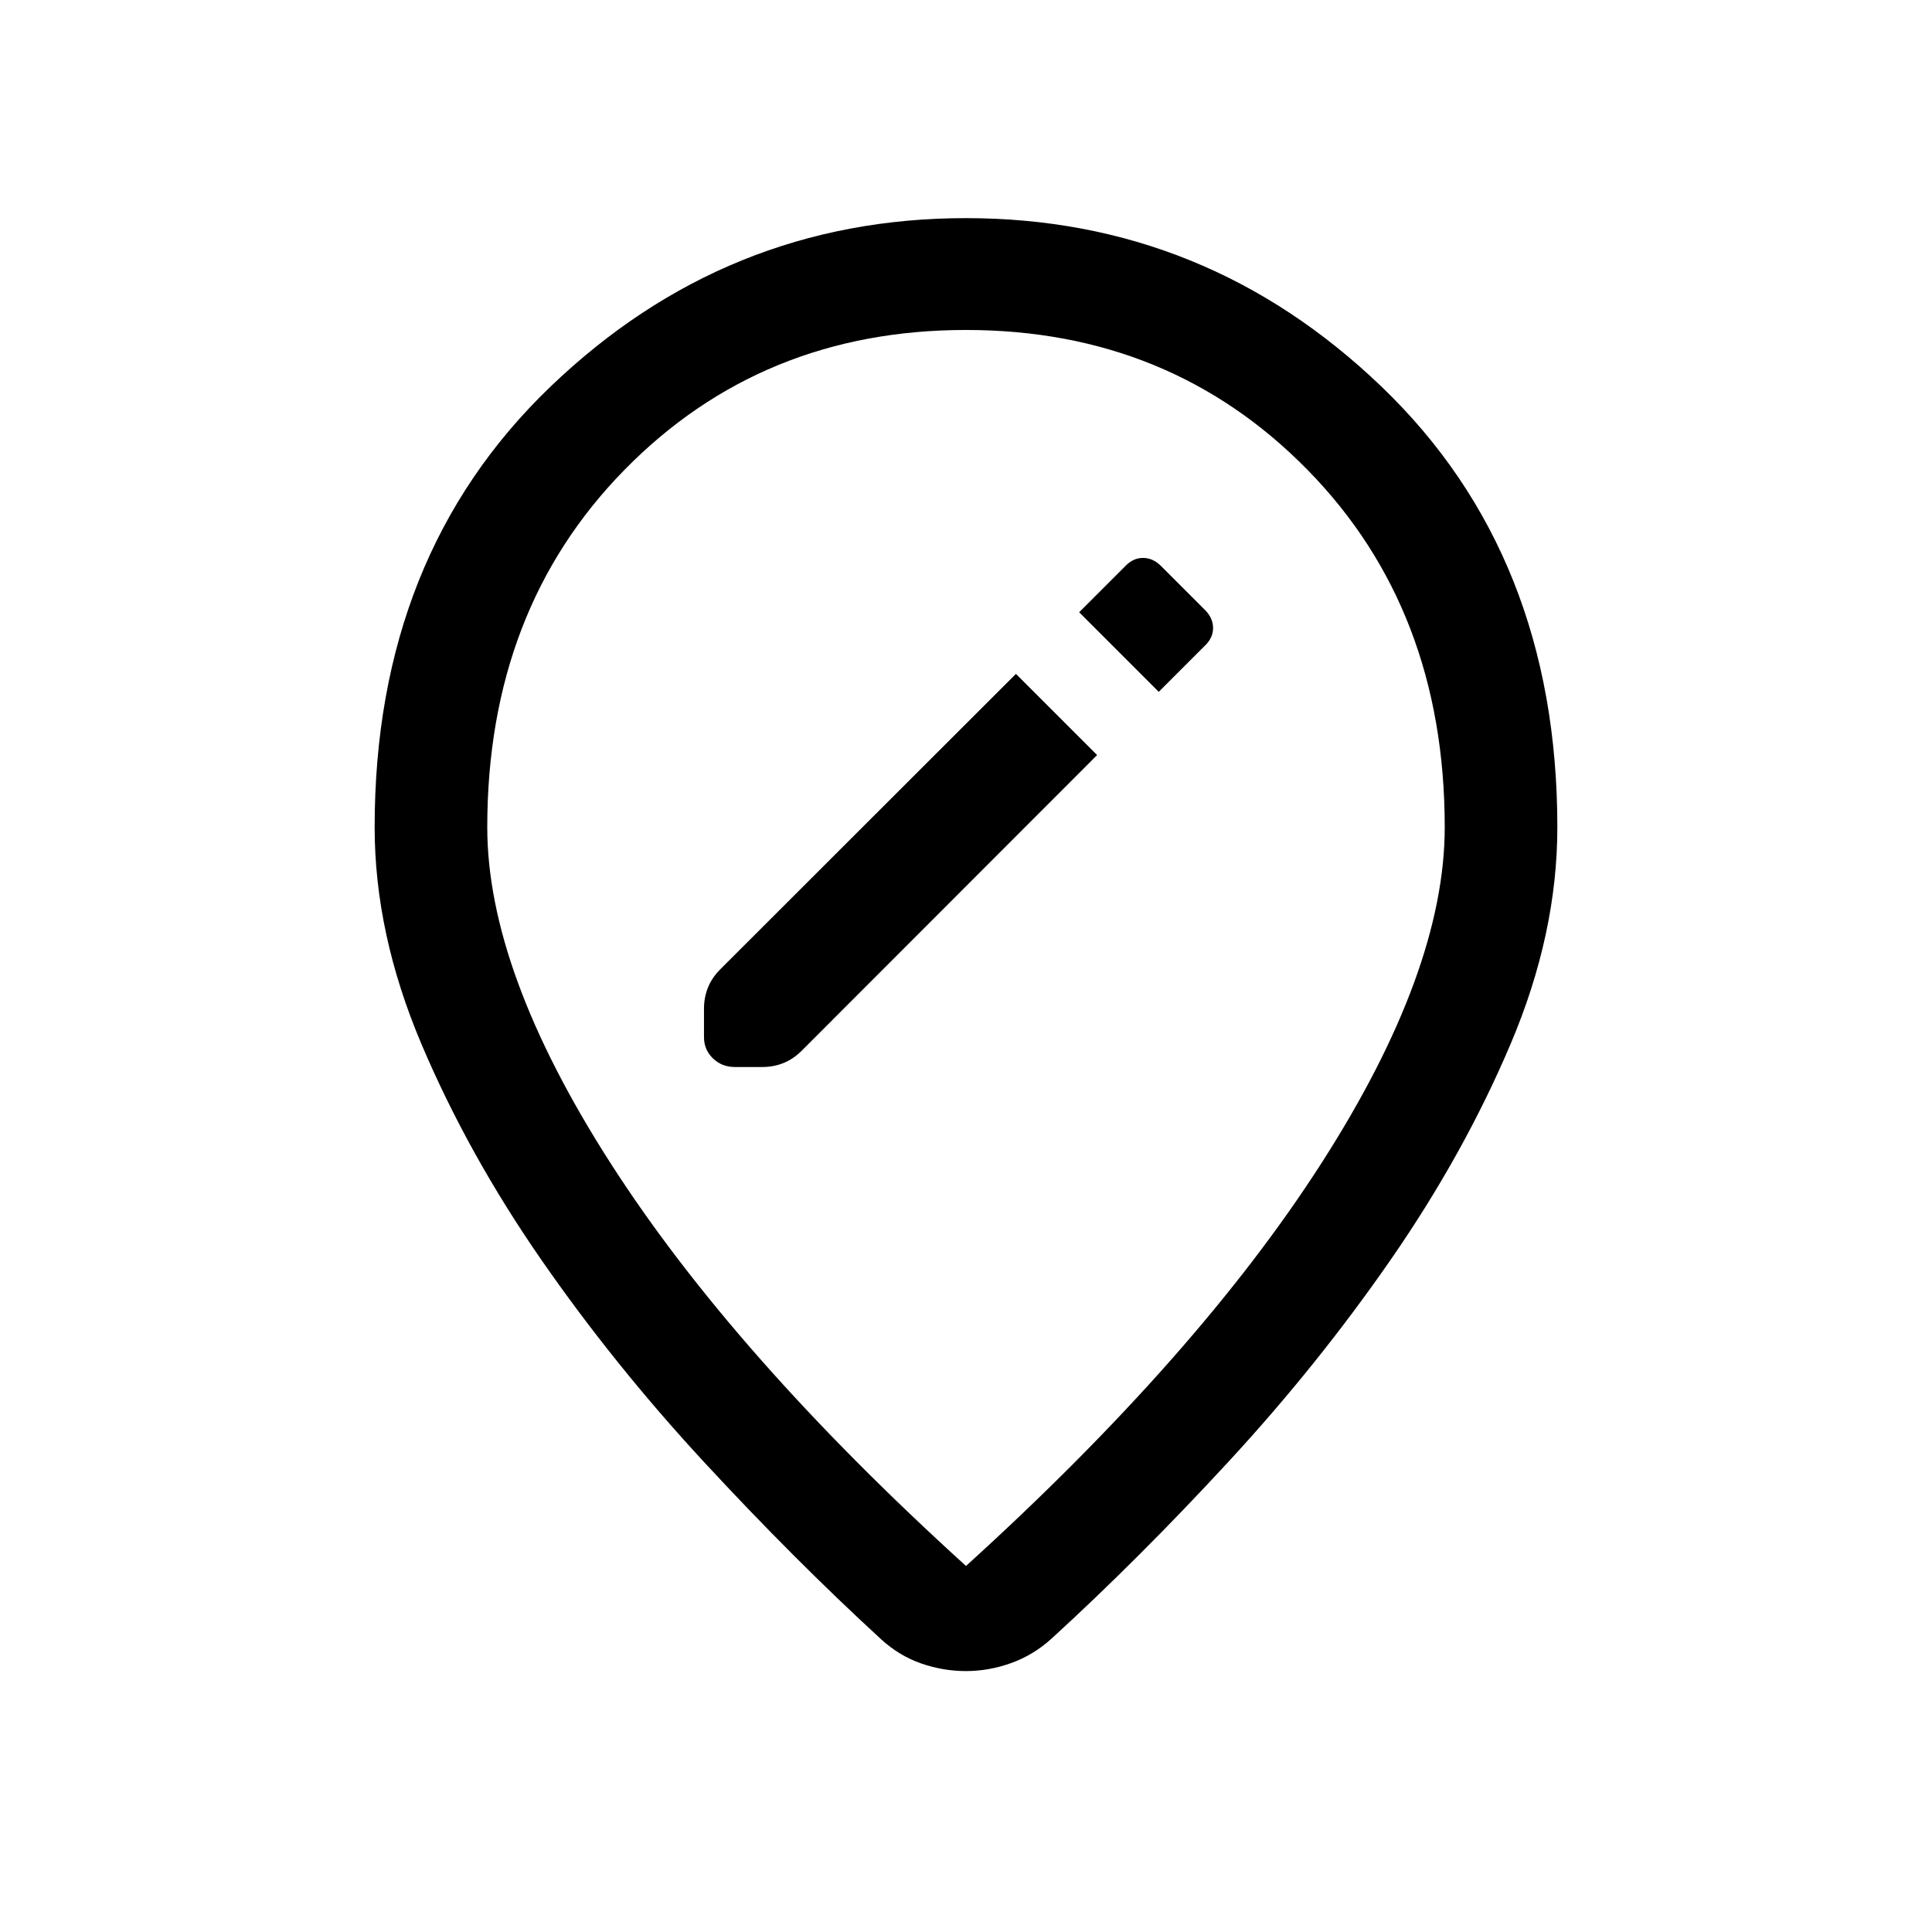 <svg xmlns="http://www.w3.org/2000/svg" height="24" viewBox="0 -960 960 960" width="24"><path d="m545.15-584.81-40.34-40.34-146.89 146.77q-4.15 4.15-6.13 9.07-1.98 4.93-1.98 10.5v14.16q0 6.26 4.44 10.55 4.44 4.29 10.9 4.29h13.66q5.57 0 10.5-1.98 4.92-1.98 9.07-6.13l146.77-146.89Zm30.62-31.42 23.27-23.27q3.73-3.73 3.73-8.46t-3.73-8.66l-22.42-22.42q-3.93-3.73-8.66-3.73t-8.46 3.73l-23.27 23.27 39.54 39.54ZM480-181.88Q595.46-286.65 656.67-382.1q61.21-95.44 61.21-166.86 0-108.08-68.19-177.58-68.19-69.5-169.69-69.5t-169.69 69.5q-68.19 69.5-68.19 177.58 0 71.42 61.21 166.86Q364.54-286.65 480-181.88Zm0 52.23q-11.38 0-22.27-3.79-10.88-3.79-19.84-11.95-43.16-39.61-87.85-87.9-44.69-48.29-81.02-100.67-36.33-52.39-59.6-107.23-23.26-54.85-23.26-107.77 0-135.04 87.3-218.85 87.31-83.8 206.54-83.8 119.23 0 206.54 83.8 87.3 83.81 87.3 218.85 0 52.92-23.17 107.58-23.17 54.65-59.5 107.13t-80.83 100.67q-44.5 48.2-87.84 87.81-8.96 8.15-20.04 12.13-11.08 3.99-22.46 3.99Zm0-428.04Z"/></svg>
